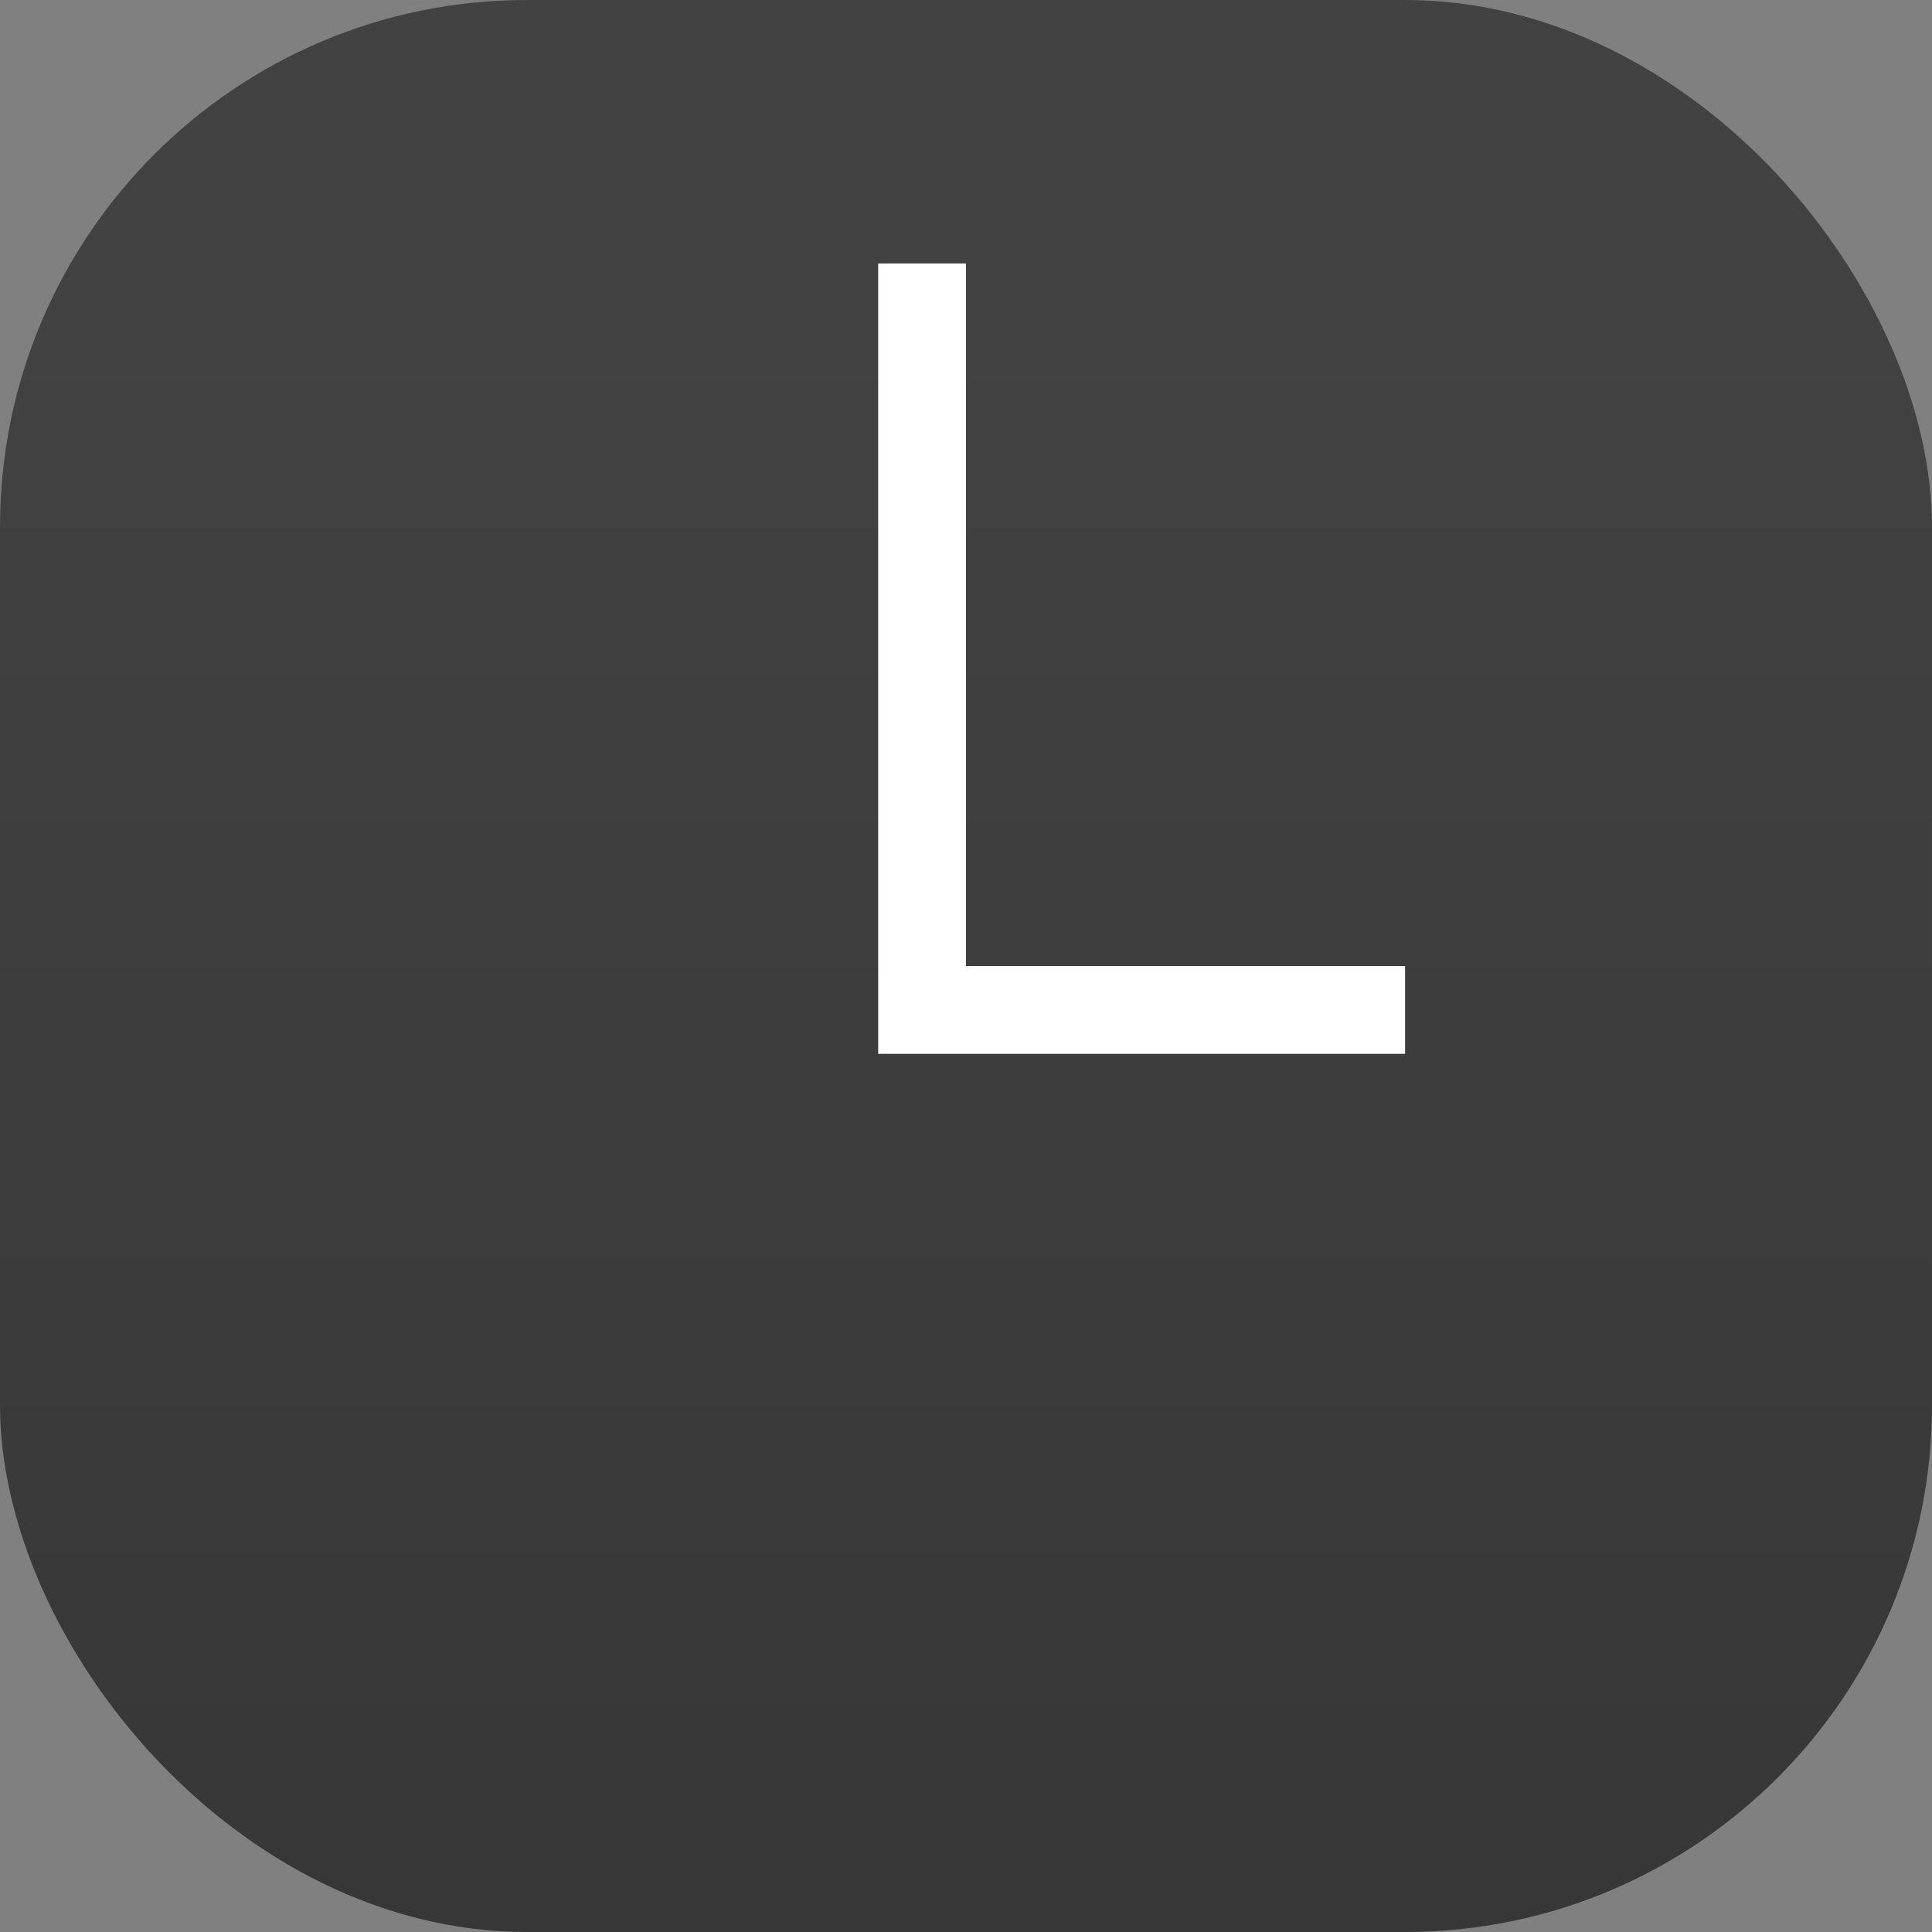 <svg xmlns="http://www.w3.org/2000/svg" width="22" height="22"><rect width="100%" height="100%" fill="#808080" stroke="none"/><defs><linearGradient id="a" x1="7.937" x2="7.937" y1="15.081" y2="1.852" gradientTransform="translate(0 .015)scale(1.89)" gradientUnits="userSpaceOnUse"><stop offset="0" style="stop-color:#333;stop-opacity:1"/><stop offset="1" style="stop-color:#424242;stop-opacity:1"/></linearGradient></defs><linearGradient id="b" x2="0" y1="18" y2="7" gradientUnits="userSpaceOnUse"><stop offset="0" stop-color="#197cf1"/><stop offset="1" stop-color="#20bcfa"/></linearGradient><rect width="22" height="22" rx="6" ry="6" style="fill:url(#a);stroke-width:.5"/><path fill="url(#b)" d="M10 3v9h6v-1h-5V3Z" style="fill:#fff"/></svg>